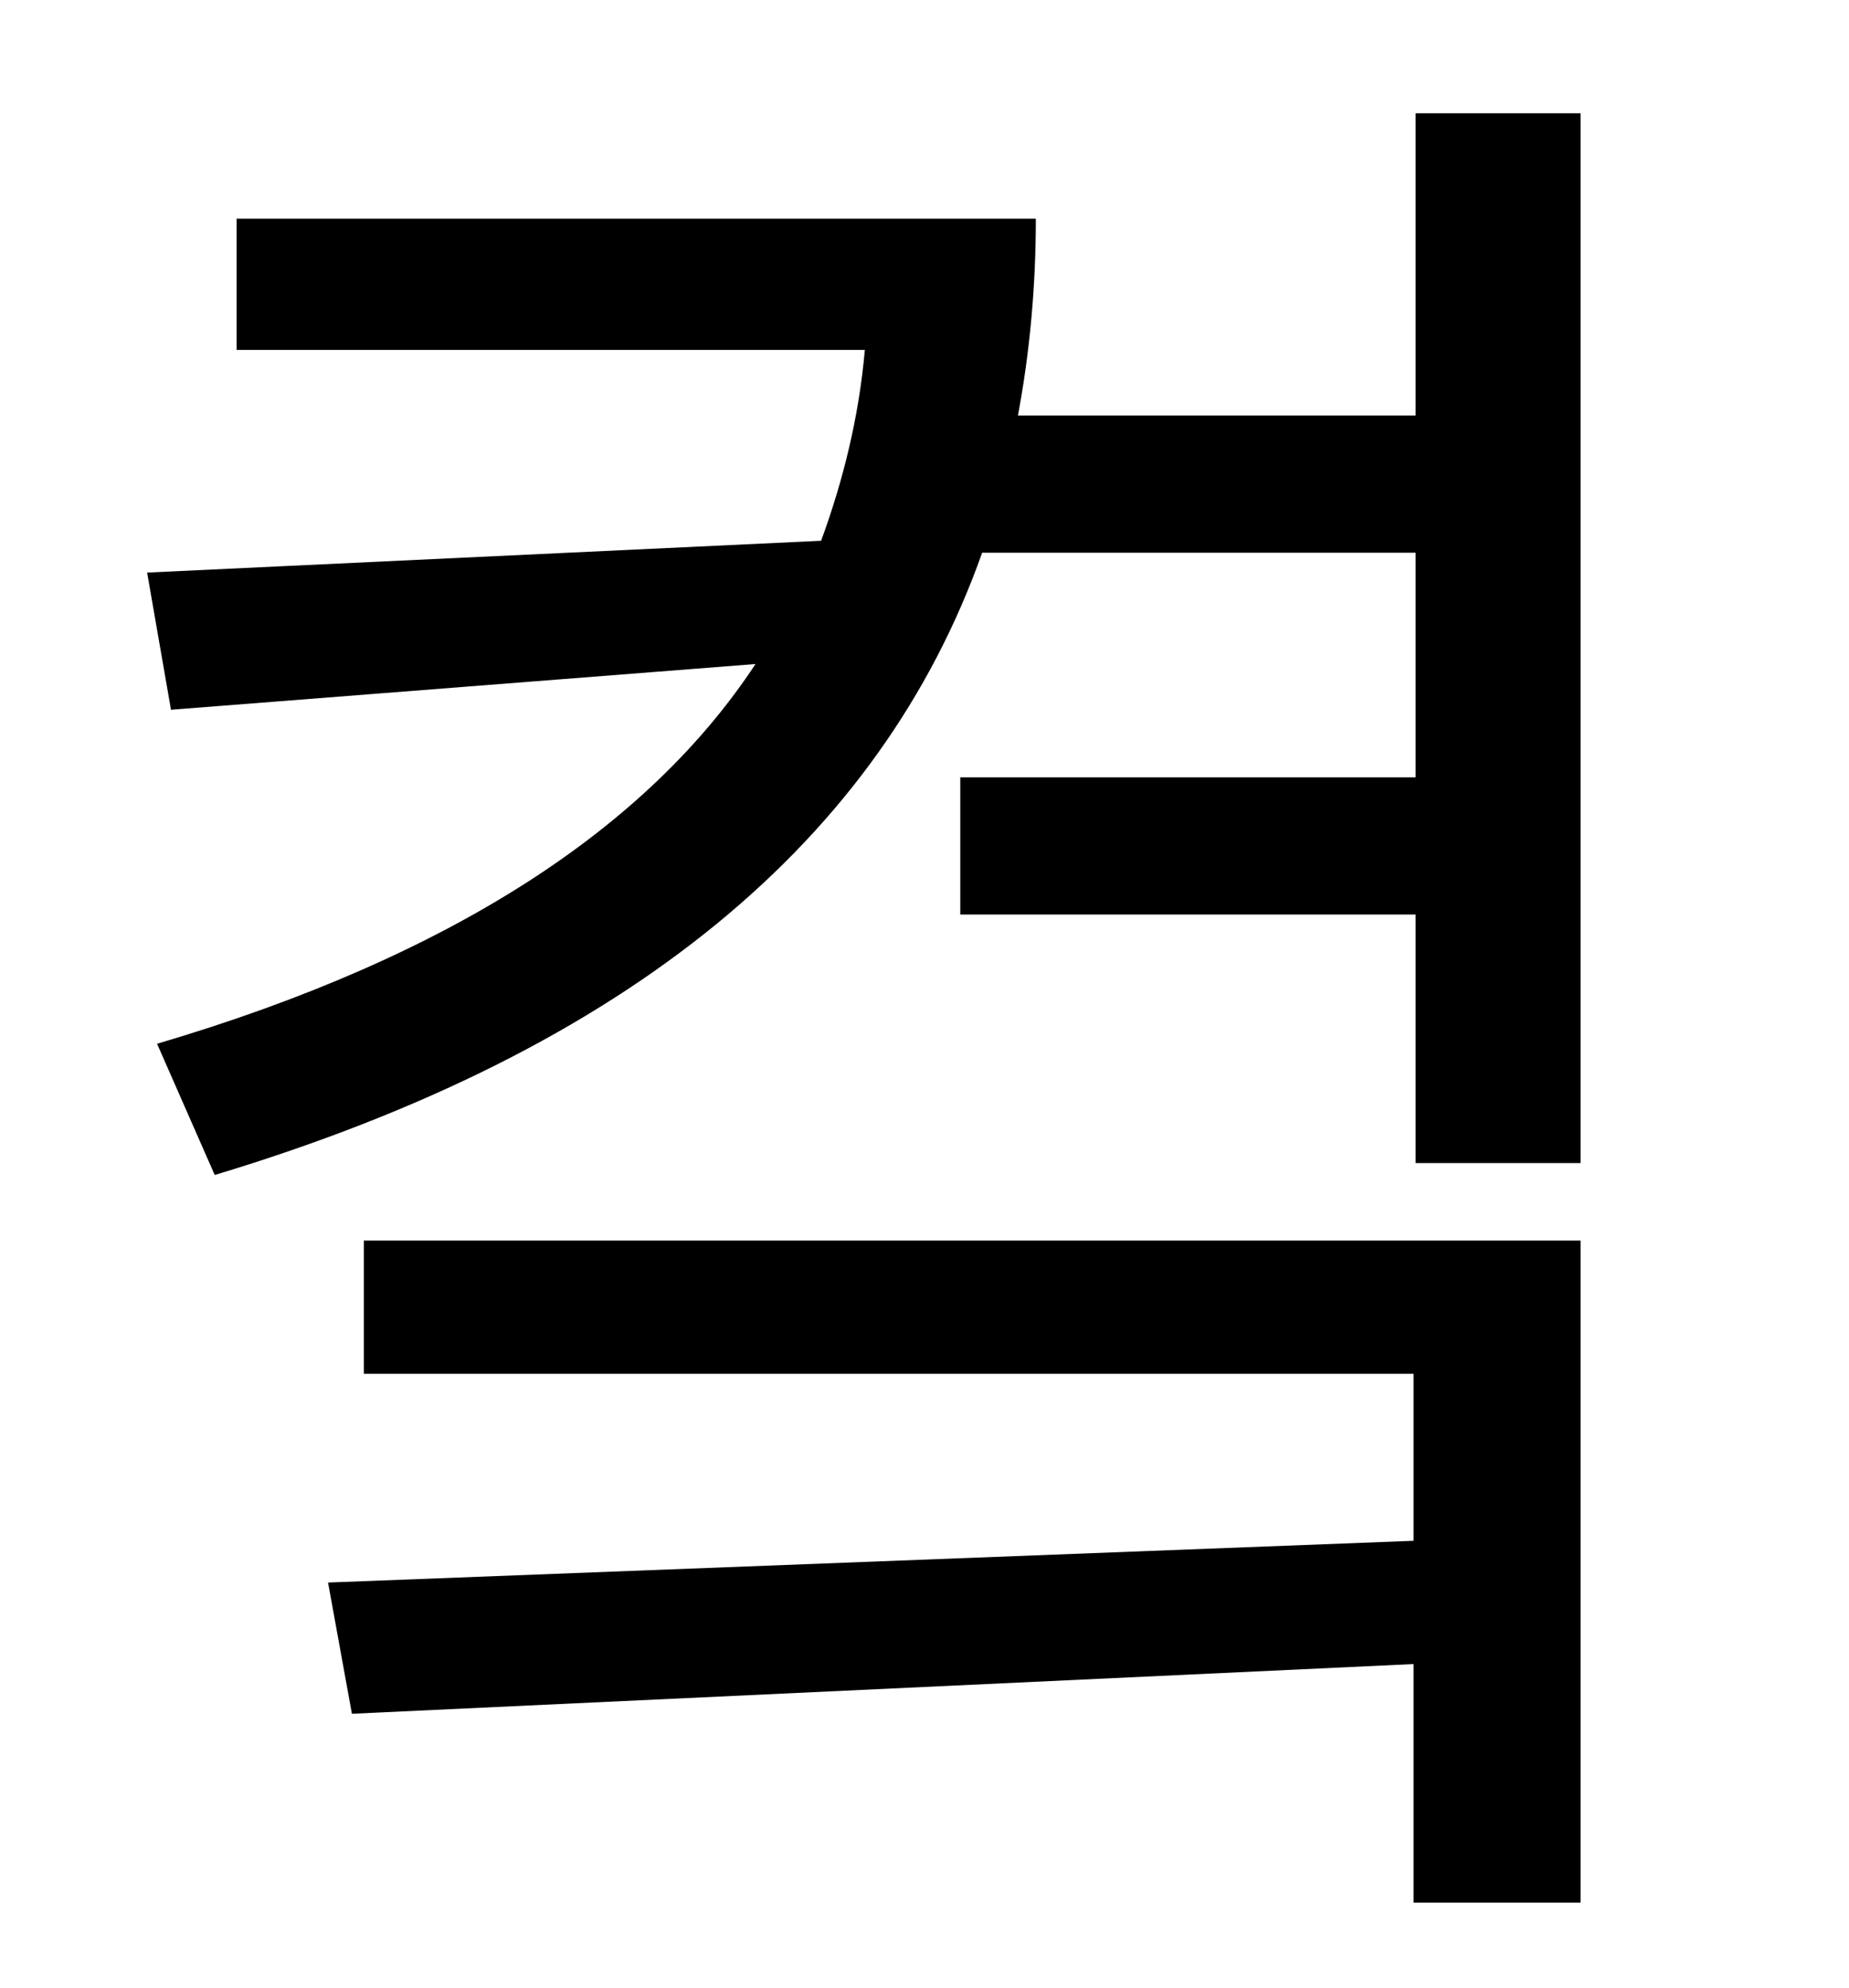 <?xml version="1.0" standalone="no"?>
<!DOCTYPE svg PUBLIC "-//W3C//DTD SVG 1.1//EN" "http://www.w3.org/Graphics/SVG/1.1/DTD/svg11.dtd" >
<svg xmlns="http://www.w3.org/2000/svg" xmlns:xlink="http://www.w3.org/1999/xlink" version="1.1" viewBox="-10 0 930 1000">
   <path fill="currentColor"
d="M173 691v-67h612v333h-84v-120l-534 25l-12 -66l546 -21v-84h-528zM702 57h83v528h-83v-125h-229v-69h229v-113h-218c-51 144 -177 250 -386 313l-29 -66c149 -44 247 -109 301 -191l-294 23l-12 -69l339 -16c11 -30 19 -62 22 -96h-316v-66h402c0 34 -3 67 -9 99h200
v-152z" />
</svg>
